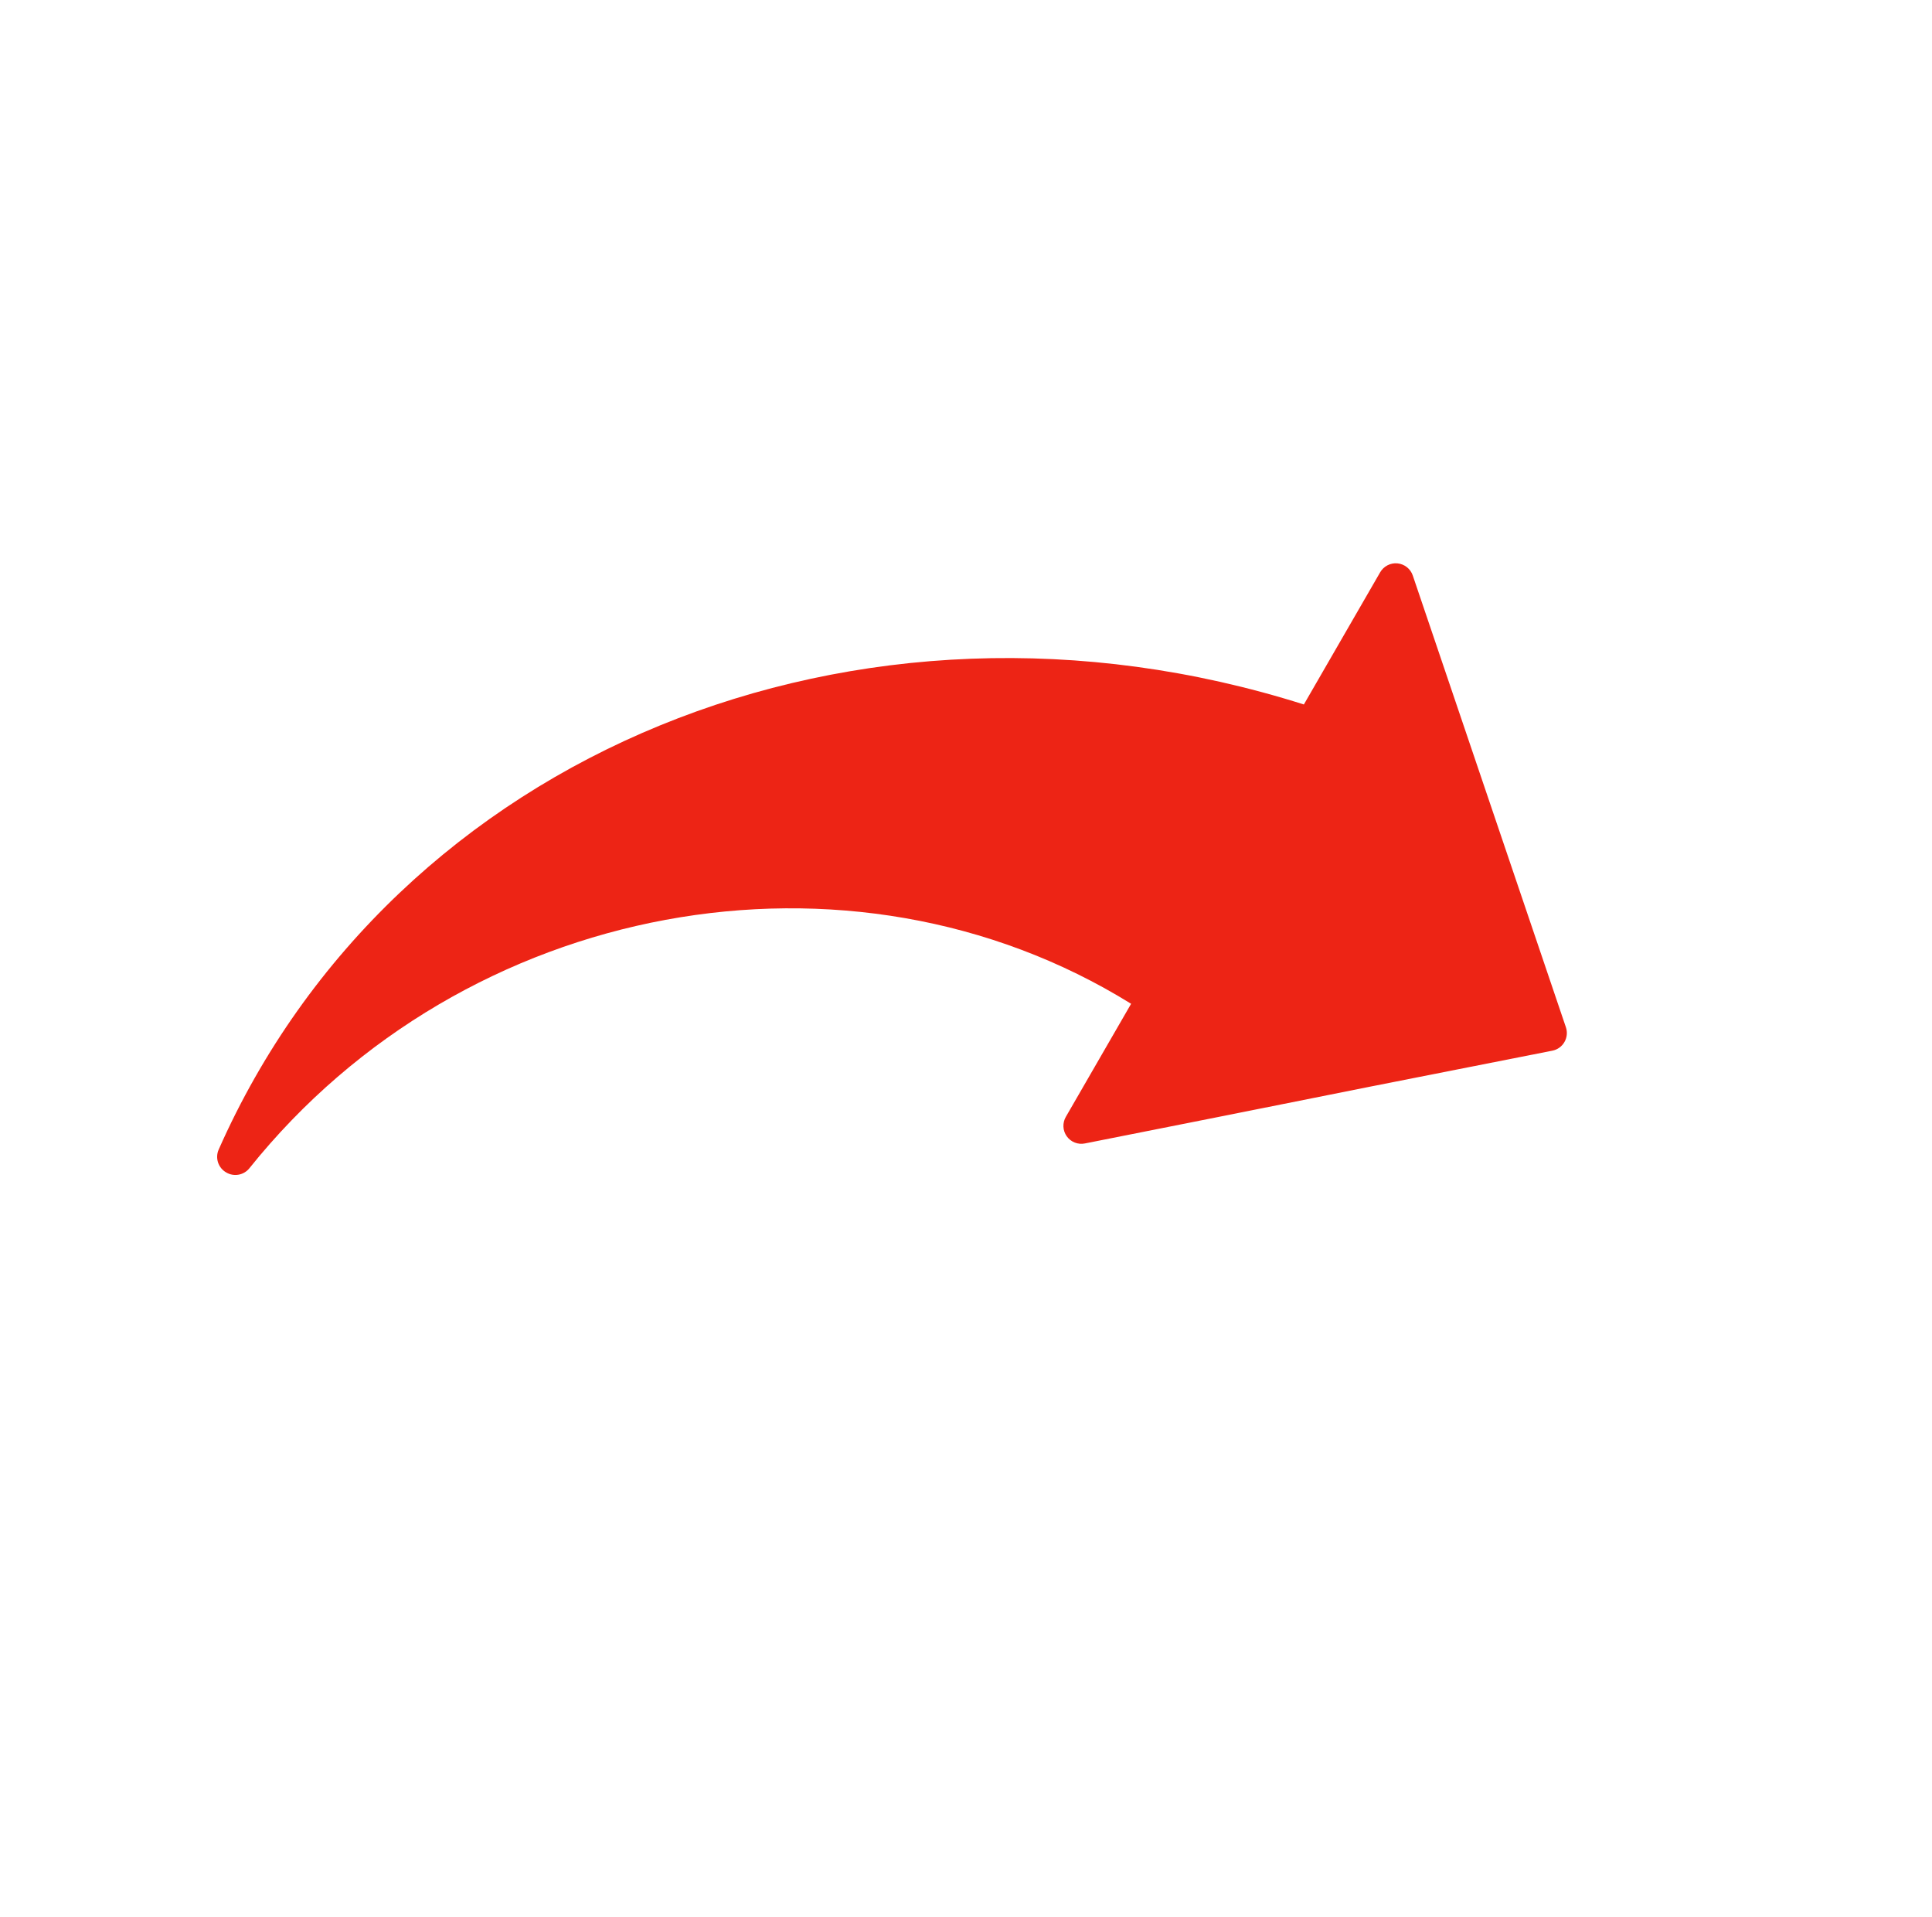 <svg width="124" height="123" viewBox="0 0 124 123" fill="none" xmlns="http://www.w3.org/2000/svg">
<g id="left-arrow 7">
<path id="Vector" d="M83.685 45.204L88.583 36.72C88.694 36.528 88.858 36.373 89.056 36.272C89.253 36.17 89.475 36.128 89.696 36.15C89.917 36.172 90.126 36.257 90.3 36.395C90.474 36.533 90.604 36.718 90.675 36.928L100.504 65.919C100.556 66.075 100.575 66.239 100.558 66.402C100.542 66.565 100.491 66.722 100.409 66.864C100.328 67.006 100.217 67.129 100.084 67.224C99.951 67.32 99.799 67.386 99.638 67.418L88.03 69.709C81.448 71.025 74.4 72.432 69.634 73.371C69.415 73.416 69.188 73.396 68.98 73.314C68.772 73.232 68.592 73.091 68.463 72.908C68.336 72.728 68.263 72.515 68.253 72.294C68.244 72.074 68.297 71.855 68.408 71.664L72.597 64.41C54.555 53.221 29.828 57.718 16.009 74.96C15.836 75.178 15.589 75.325 15.316 75.375C15.042 75.425 14.759 75.375 14.52 75.233C14.272 75.092 14.085 74.864 13.995 74.593C13.906 74.322 13.919 74.028 14.034 73.767C25.285 48.326 55.099 36.148 83.685 45.204Z" fill="#ED2415"/>
</g>
</svg>
